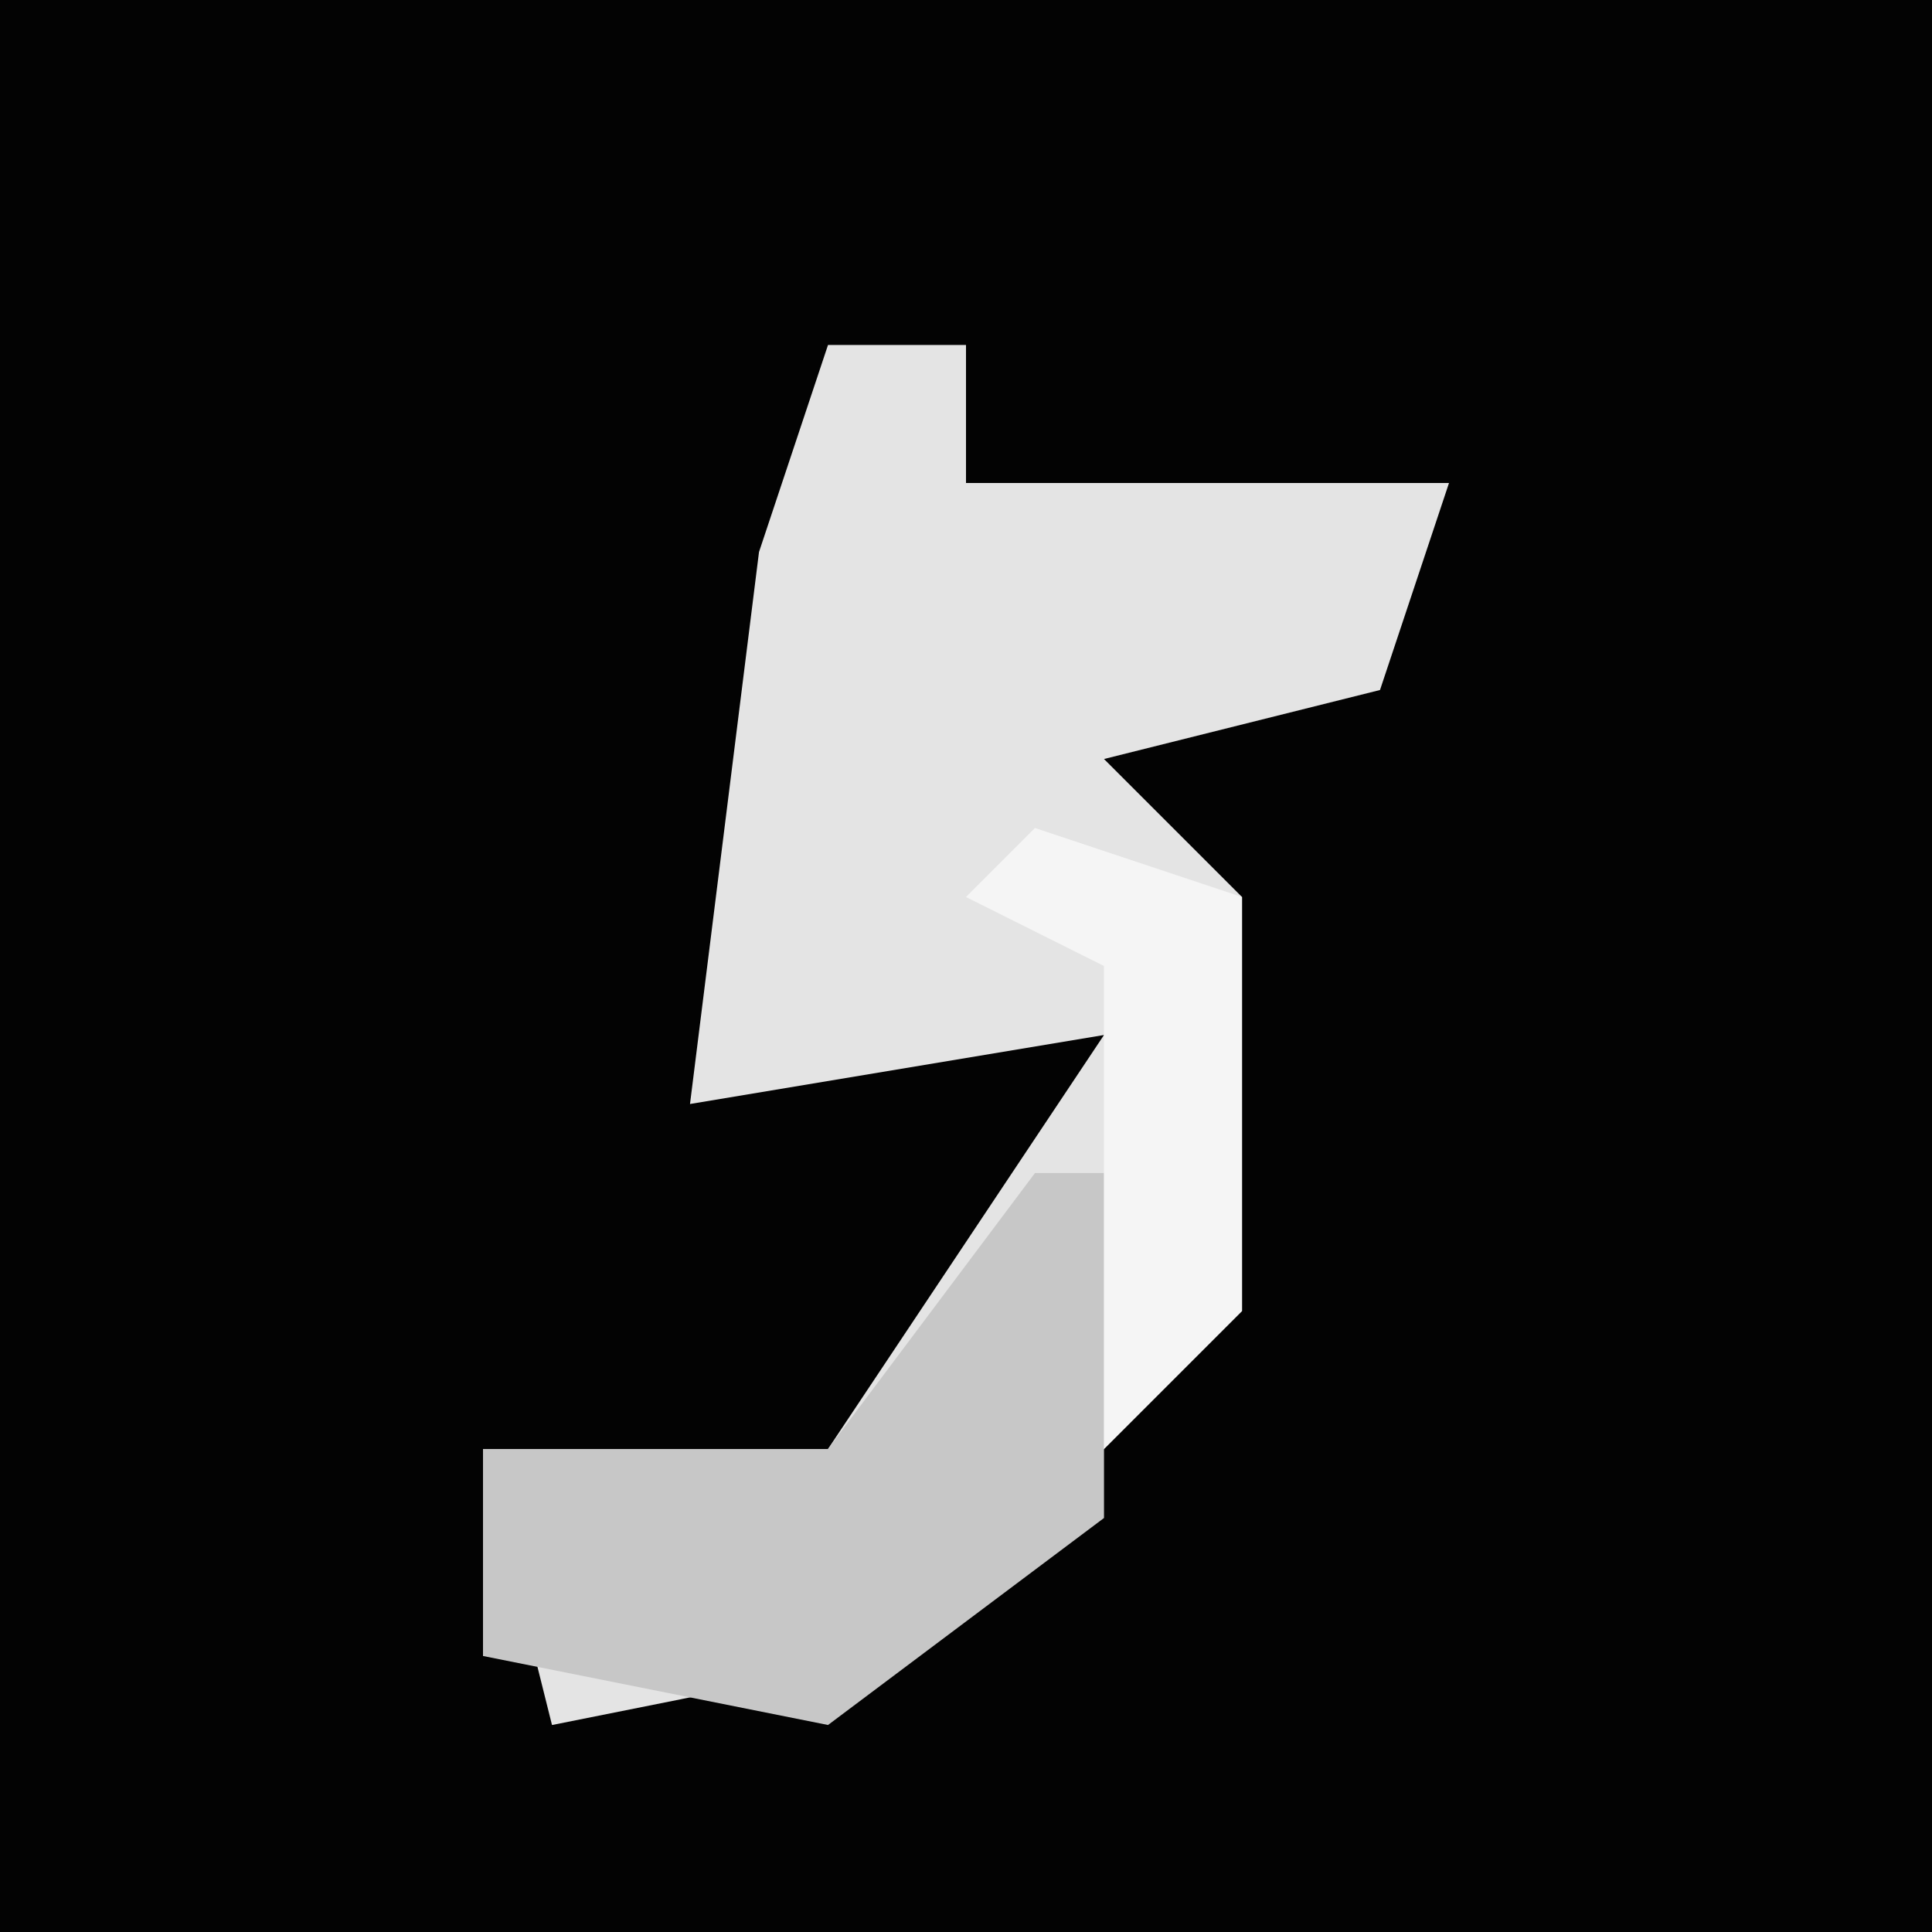 <?xml version="1.0" encoding="UTF-8"?>
<svg version="1.1" xmlns="http://www.w3.org/2000/svg" width="28" height="28">
<path d="M0,0 L28,0 L28,28 L0,28 Z " fill="#030303" transform="translate(0,0)"/>
<path d="M0,0 L2,0 L2,2 L9,2 L8,5 L4,6 L6,8 L6,14 L1,19 L-4,20 L-5,16 L0,16 L4,10 L-2,11 L-1,3 Z " fill="#E4E4E4" transform="translate(12,5)"/>
<path d="M0,0 L1,0 L1,5 L-3,8 L-8,7 L-8,4 L-3,4 Z " fill="#C7C7C7" transform="translate(15,17)"/>
<path d="M0,0 L3,1 L3,7 L1,9 L1,2 L-1,1 Z " fill="#F5F5F5" transform="translate(15,12)"/>
</svg>
